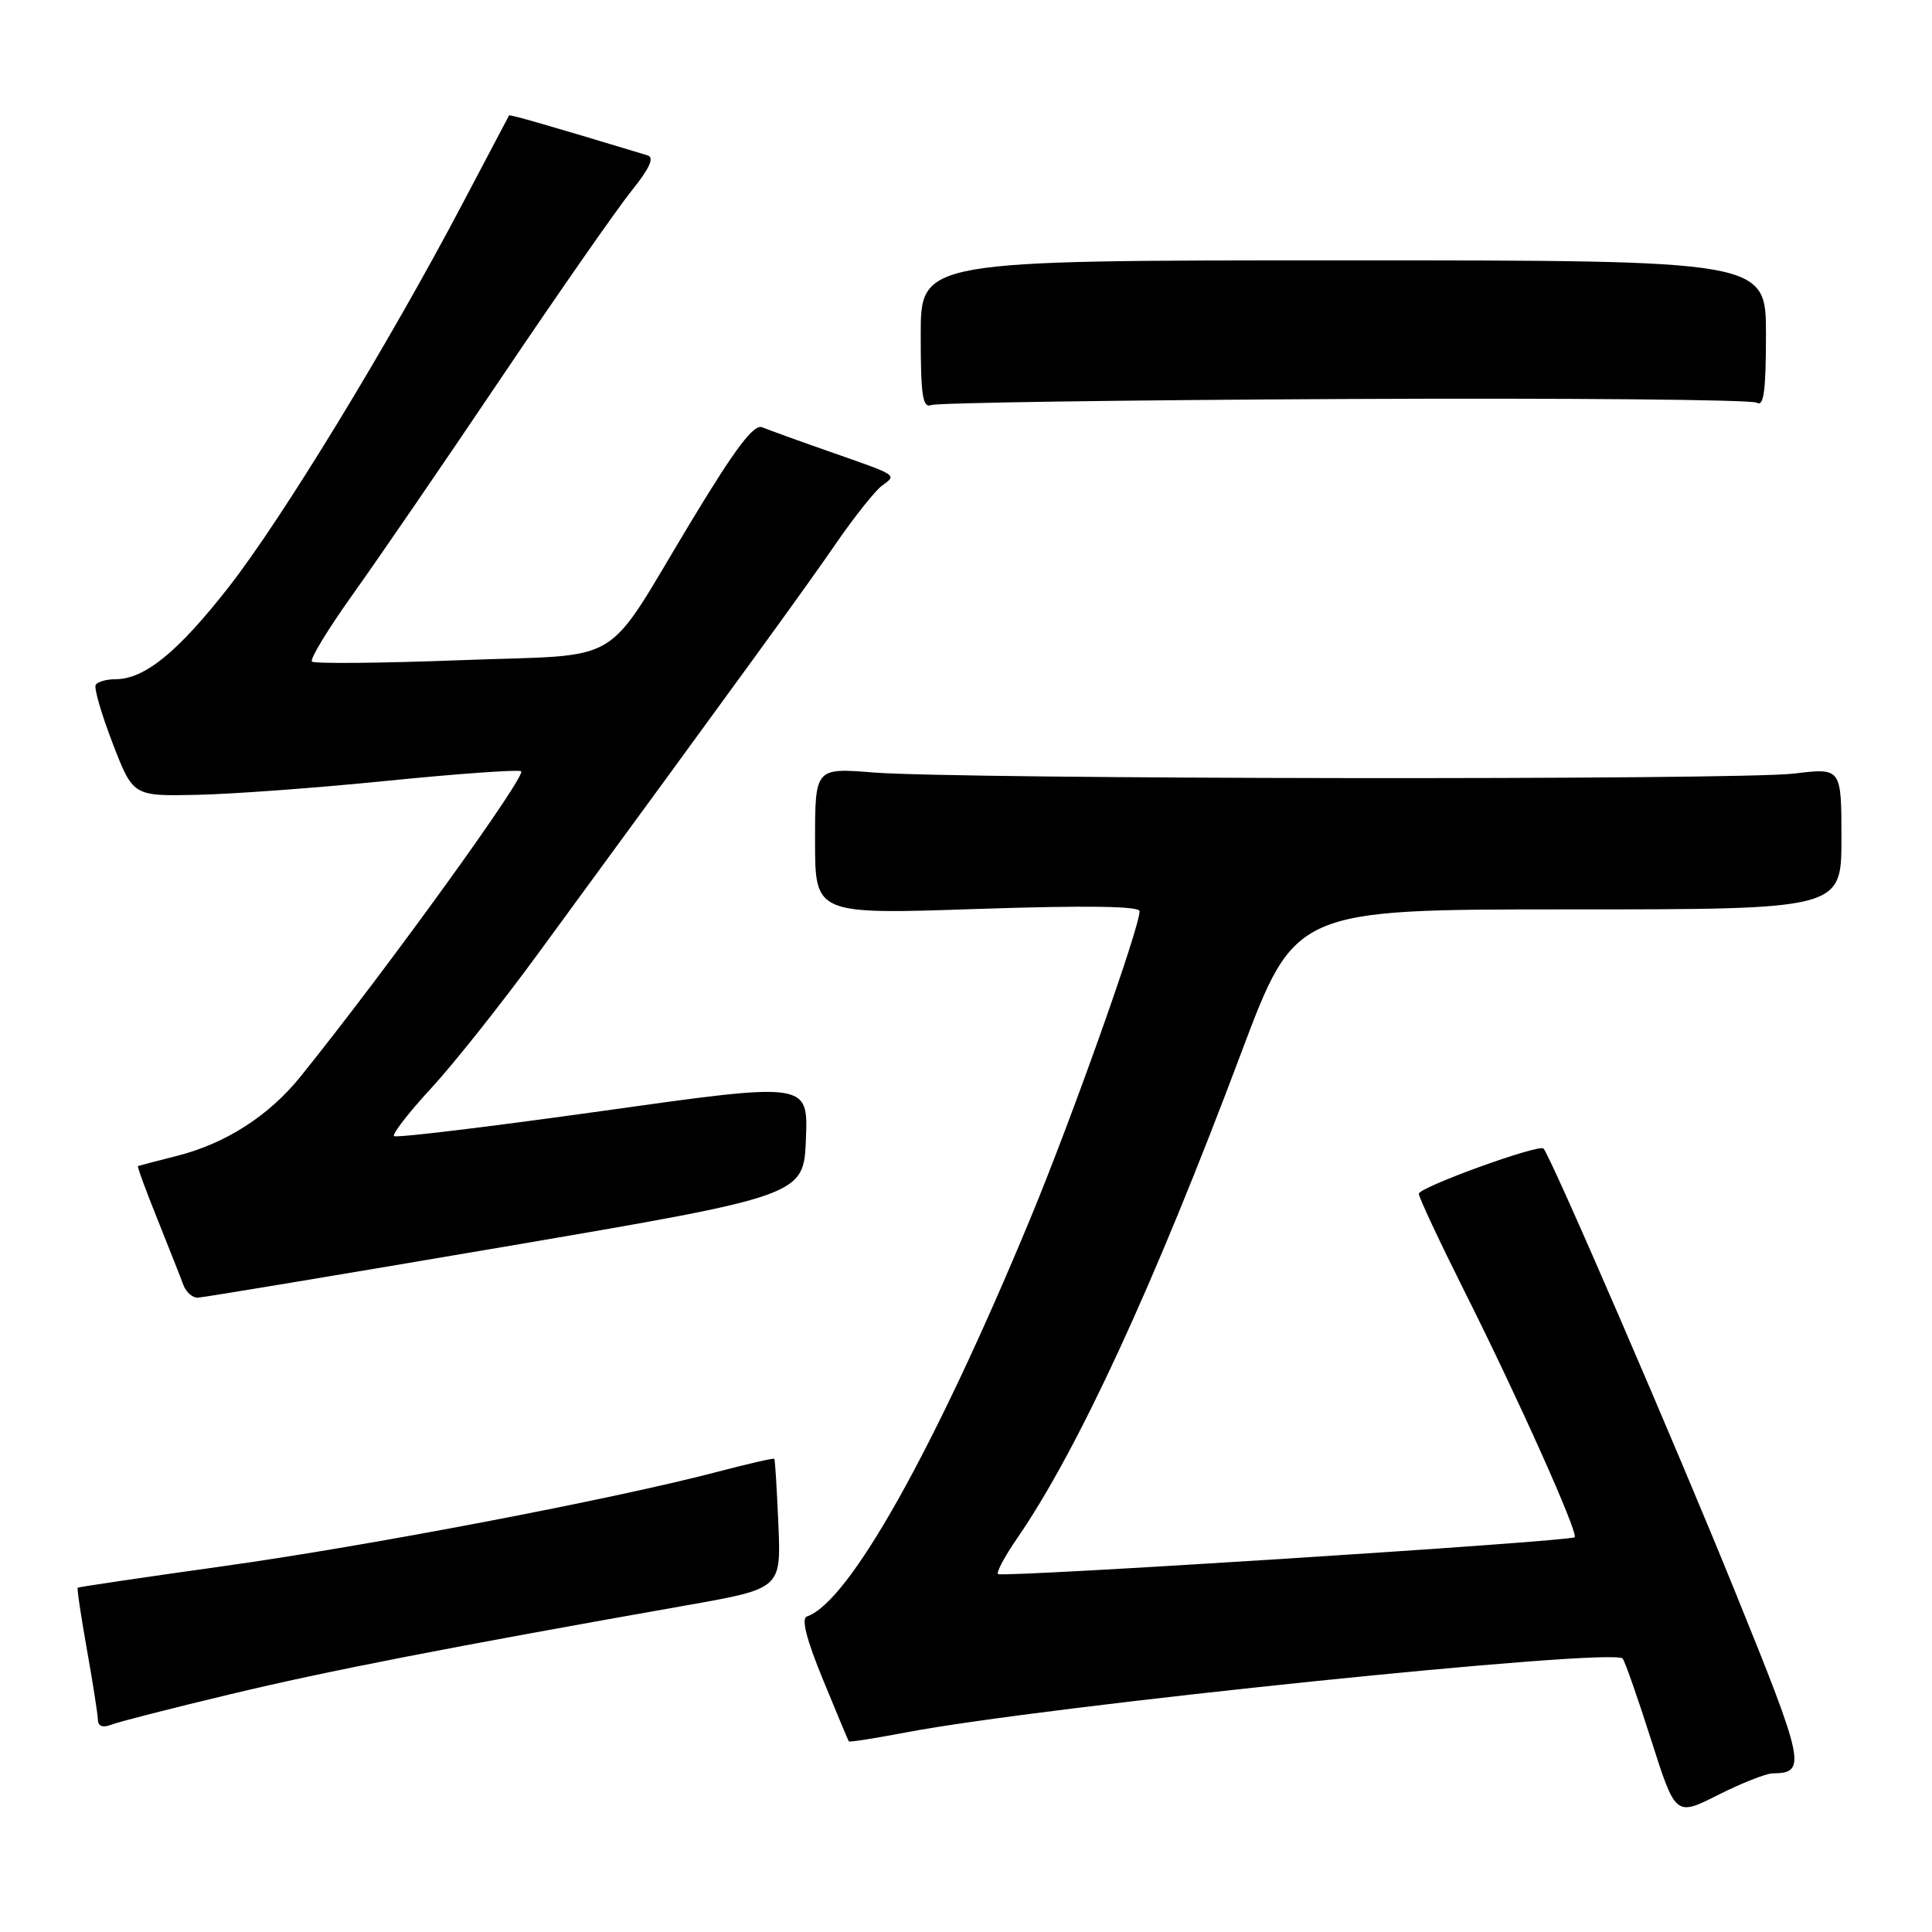 <?xml version="1.0" encoding="UTF-8" standalone="no"?>
<!DOCTYPE svg PUBLIC "-//W3C//DTD SVG 1.1//EN" "http://www.w3.org/Graphics/SVG/1.1/DTD/svg11.dtd" >
<svg xmlns="http://www.w3.org/2000/svg" xmlns:xlink="http://www.w3.org/1999/xlink" version="1.1" viewBox="0 0 256 256">
 <g >
 <path fill="currentColor"
d=" M 234.89 234.98 C 239.42 234.94 239.17 233.73 229.97 211.05 C 222.03 191.45 205.45 153.11 204.52 152.19 C 203.89 151.56 188.00 157.33 188.00 158.18 C 188.00 158.65 190.71 164.43 194.02 171.04 C 201.21 185.37 209.17 203.16 208.65 203.69 C 208.08 204.26 132.74 209.07 132.24 208.57 C 132.00 208.33 133.15 206.19 134.80 203.80 C 142.85 192.10 152.93 170.24 164.47 139.50 C 171.61 120.50 171.61 120.50 207.80 120.50 C 244.00 120.50 244.00 120.50 244.00 111.12 C 244.00 101.74 244.00 101.74 237.75 102.50 C 230.49 103.39 127.23 103.26 115.75 102.36 C 108.00 101.74 108.00 101.74 108.00 111.45 C 108.00 121.17 108.00 121.17 129.50 120.44 C 143.89 119.96 151.00 120.06 151.00 120.74 C 151.00 122.95 142.00 148.27 136.51 161.50 C 123.77 192.21 112.46 212.35 106.92 214.19 C 106.15 214.45 106.86 217.24 109.04 222.54 C 110.84 226.92 112.38 230.61 112.47 230.74 C 112.57 230.87 115.98 230.33 120.07 229.55 C 138.33 226.07 213.84 218.28 215.01 219.77 C 215.33 220.17 217.03 225.04 218.80 230.59 C 222.02 240.68 222.02 240.68 227.65 237.84 C 230.75 236.28 234.01 234.99 234.89 234.98 Z  M 30.50 224.50 C 43.45 221.40 59.34 218.30 91.00 212.71 C 103.50 210.50 103.50 210.50 103.14 202.00 C 102.94 197.32 102.70 193.41 102.60 193.30 C 102.50 193.18 99.07 193.97 94.96 195.05 C 81.17 198.67 48.66 204.87 29.50 207.54 C 19.05 209.00 10.41 210.28 10.30 210.38 C 10.18 210.49 10.73 214.16 11.51 218.54 C 12.29 222.92 12.95 227.11 12.97 227.86 C 12.99 228.74 13.61 228.97 14.75 228.53 C 15.71 228.15 22.80 226.34 30.50 224.50 Z  M 67.00 165.17 C 106.50 158.43 106.50 158.43 106.79 150.90 C 107.08 143.38 107.08 143.38 79.88 147.20 C 64.92 149.30 52.47 150.80 52.21 150.54 C 51.94 150.28 54.15 147.43 57.11 144.22 C 60.08 141.01 66.43 133.01 71.24 126.44 C 98.97 88.57 106.76 77.85 110.76 72.03 C 113.21 68.48 115.95 65.03 116.85 64.37 C 118.86 62.89 119.14 63.07 110.00 59.87 C 105.88 58.43 101.83 56.96 101.00 56.62 C 99.89 56.15 97.45 59.38 91.63 69.01 C 79.68 88.78 83.27 86.62 60.97 87.48 C 50.47 87.88 41.63 87.96 41.33 87.66 C 41.03 87.36 43.45 83.38 46.71 78.81 C 49.98 74.24 58.87 61.28 66.46 50.00 C 74.06 38.72 81.82 27.59 83.71 25.25 C 86.07 22.32 86.73 20.87 85.82 20.59 C 72.36 16.52 67.55 15.14 67.45 15.30 C 67.39 15.41 64.61 20.68 61.28 27.00 C 51.44 45.68 37.42 68.67 30.35 77.73 C 23.59 86.39 19.17 89.99 15.31 90.00 C 14.10 90.00 12.92 90.34 12.68 90.75 C 12.43 91.16 13.45 94.65 14.93 98.50 C 17.63 105.50 17.63 105.50 26.07 105.32 C 30.70 105.23 42.01 104.40 51.20 103.47 C 60.38 102.55 68.41 101.97 69.04 102.18 C 70.00 102.50 51.27 128.44 39.83 142.64 C 35.65 147.83 29.93 151.51 23.49 153.15 C 20.75 153.84 18.40 154.46 18.28 154.51 C 18.16 154.56 19.32 157.73 20.86 161.55 C 22.39 165.37 23.94 169.29 24.29 170.25 C 24.65 171.21 25.51 171.98 26.22 171.95 C 26.92 171.92 45.27 168.87 67.00 165.17 Z  M 178.19 52.87 C 207.54 52.73 232.11 52.95 232.78 53.36 C 233.71 53.94 234.00 51.78 234.00 44.31 C 234.00 34.50 234.00 34.50 178.00 34.50 C 122.00 34.50 122.00 34.50 122.00 44.36 C 122.00 52.45 122.25 54.12 123.42 53.67 C 124.19 53.37 148.84 53.01 178.19 52.87 Z "/>
</g>
</svg>
